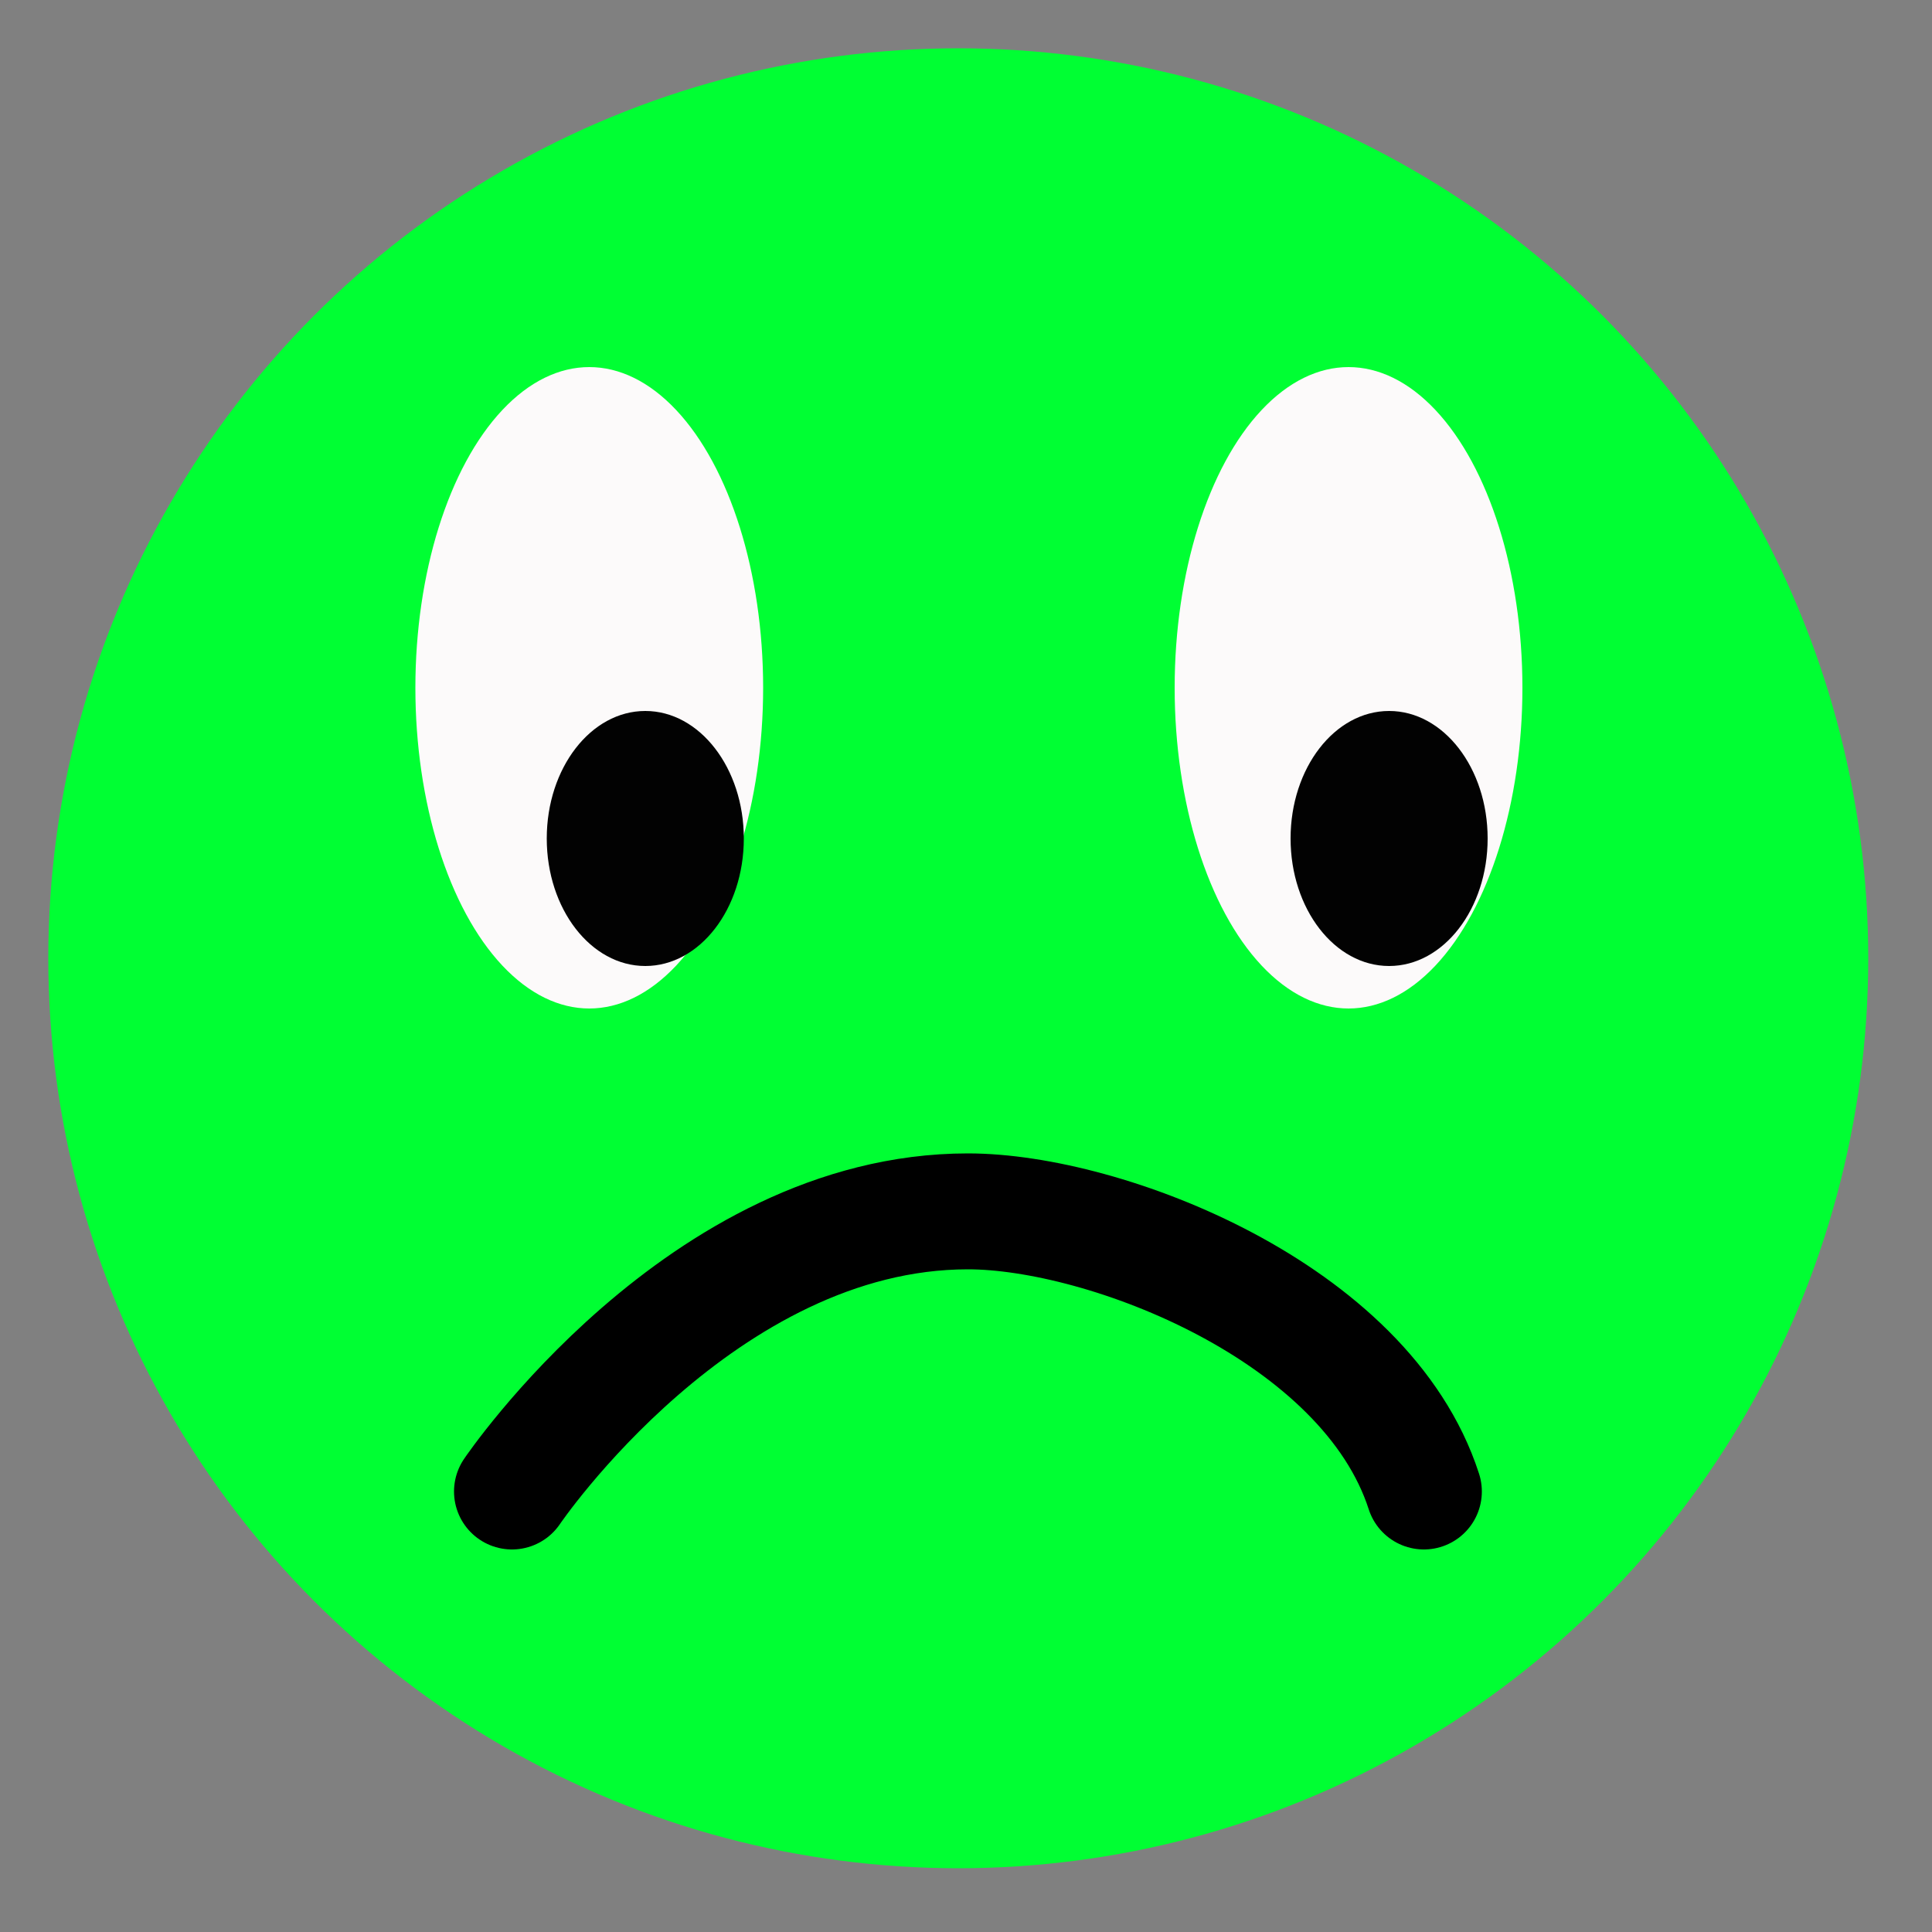 <svg xmlns="http://www.w3.org/2000/svg" xmlns:xlink="http://www.w3.org/1999/xlink" id="Layer_1" x="0" y="0" enable-background="new 0 0 100 100" version="1.1" viewBox="0 0 100 100" xml:space="preserve"><rect x="0" y="0" width="100" height="100" fill="#808080" stroke="none"/><circle cx="49.6" cy="49.6" r="47.1" fill="#0F3"/><path fill="none" stroke="#000" stroke-linecap="round" stroke-width="6" d="M26.5,77.2c0,0,9.8-14.5,23.6-14.5	c7.1,0,20.6,5.2,23.6,14.5"/><ellipse cx="69.8" cy="35.6" fill="#FCFAFA" rx="9" ry="16.6"/><ellipse cx="71.9" cy="43.4" fill="#020202" rx="5.1" ry="6.6"/><ellipse cx="30.5" cy="35.6" fill="#FCFAFA" rx="9" ry="16.6"/><ellipse cx="33.4" cy="43.4" fill="#020202" rx="5.1" ry="6.6"/></svg>
